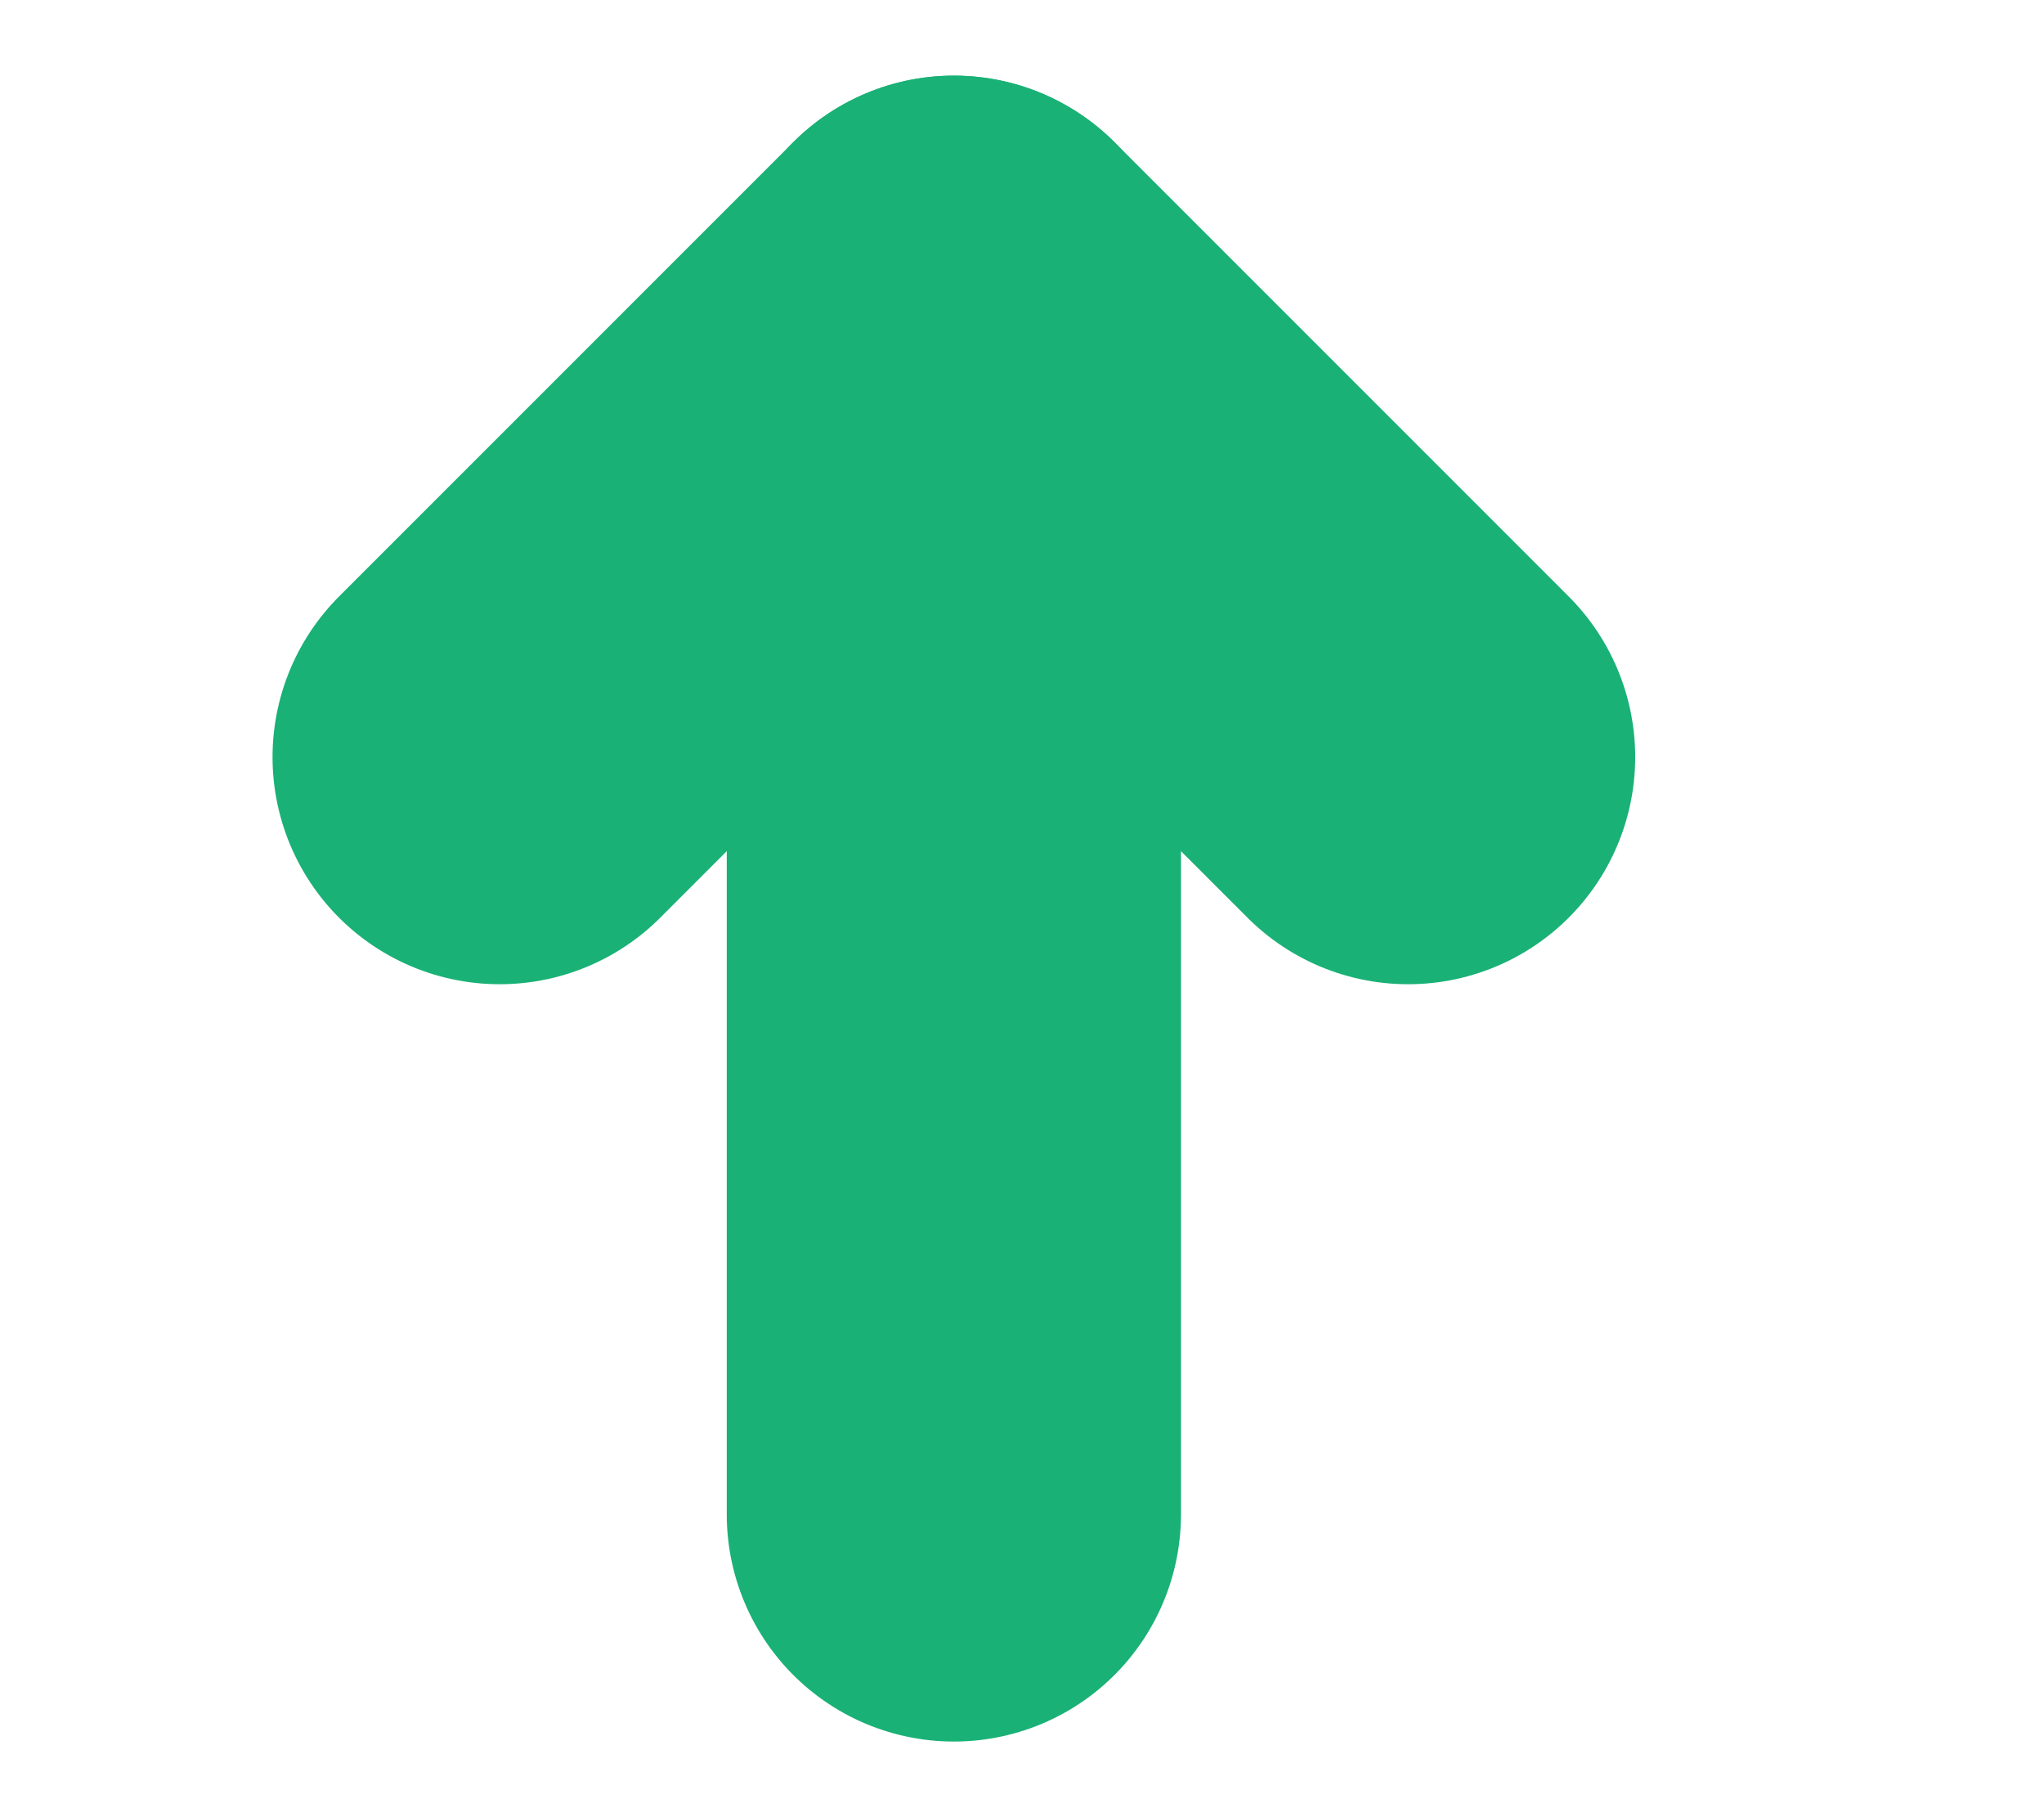 <svg width="9" height="8" viewBox="0 0 9 8" fill="none" xmlns="http://www.w3.org/2000/svg">
<path d="M4.2 6.667V1.333" stroke="#19B176" stroke-width="2" stroke-linecap="round" stroke-linejoin="round"/>
<path d="M2.2 3.333L4.2 1.333L6.2 3.333" stroke="#19B176" stroke-width="2" stroke-linecap="round" stroke-linejoin="round"/>
</svg>
